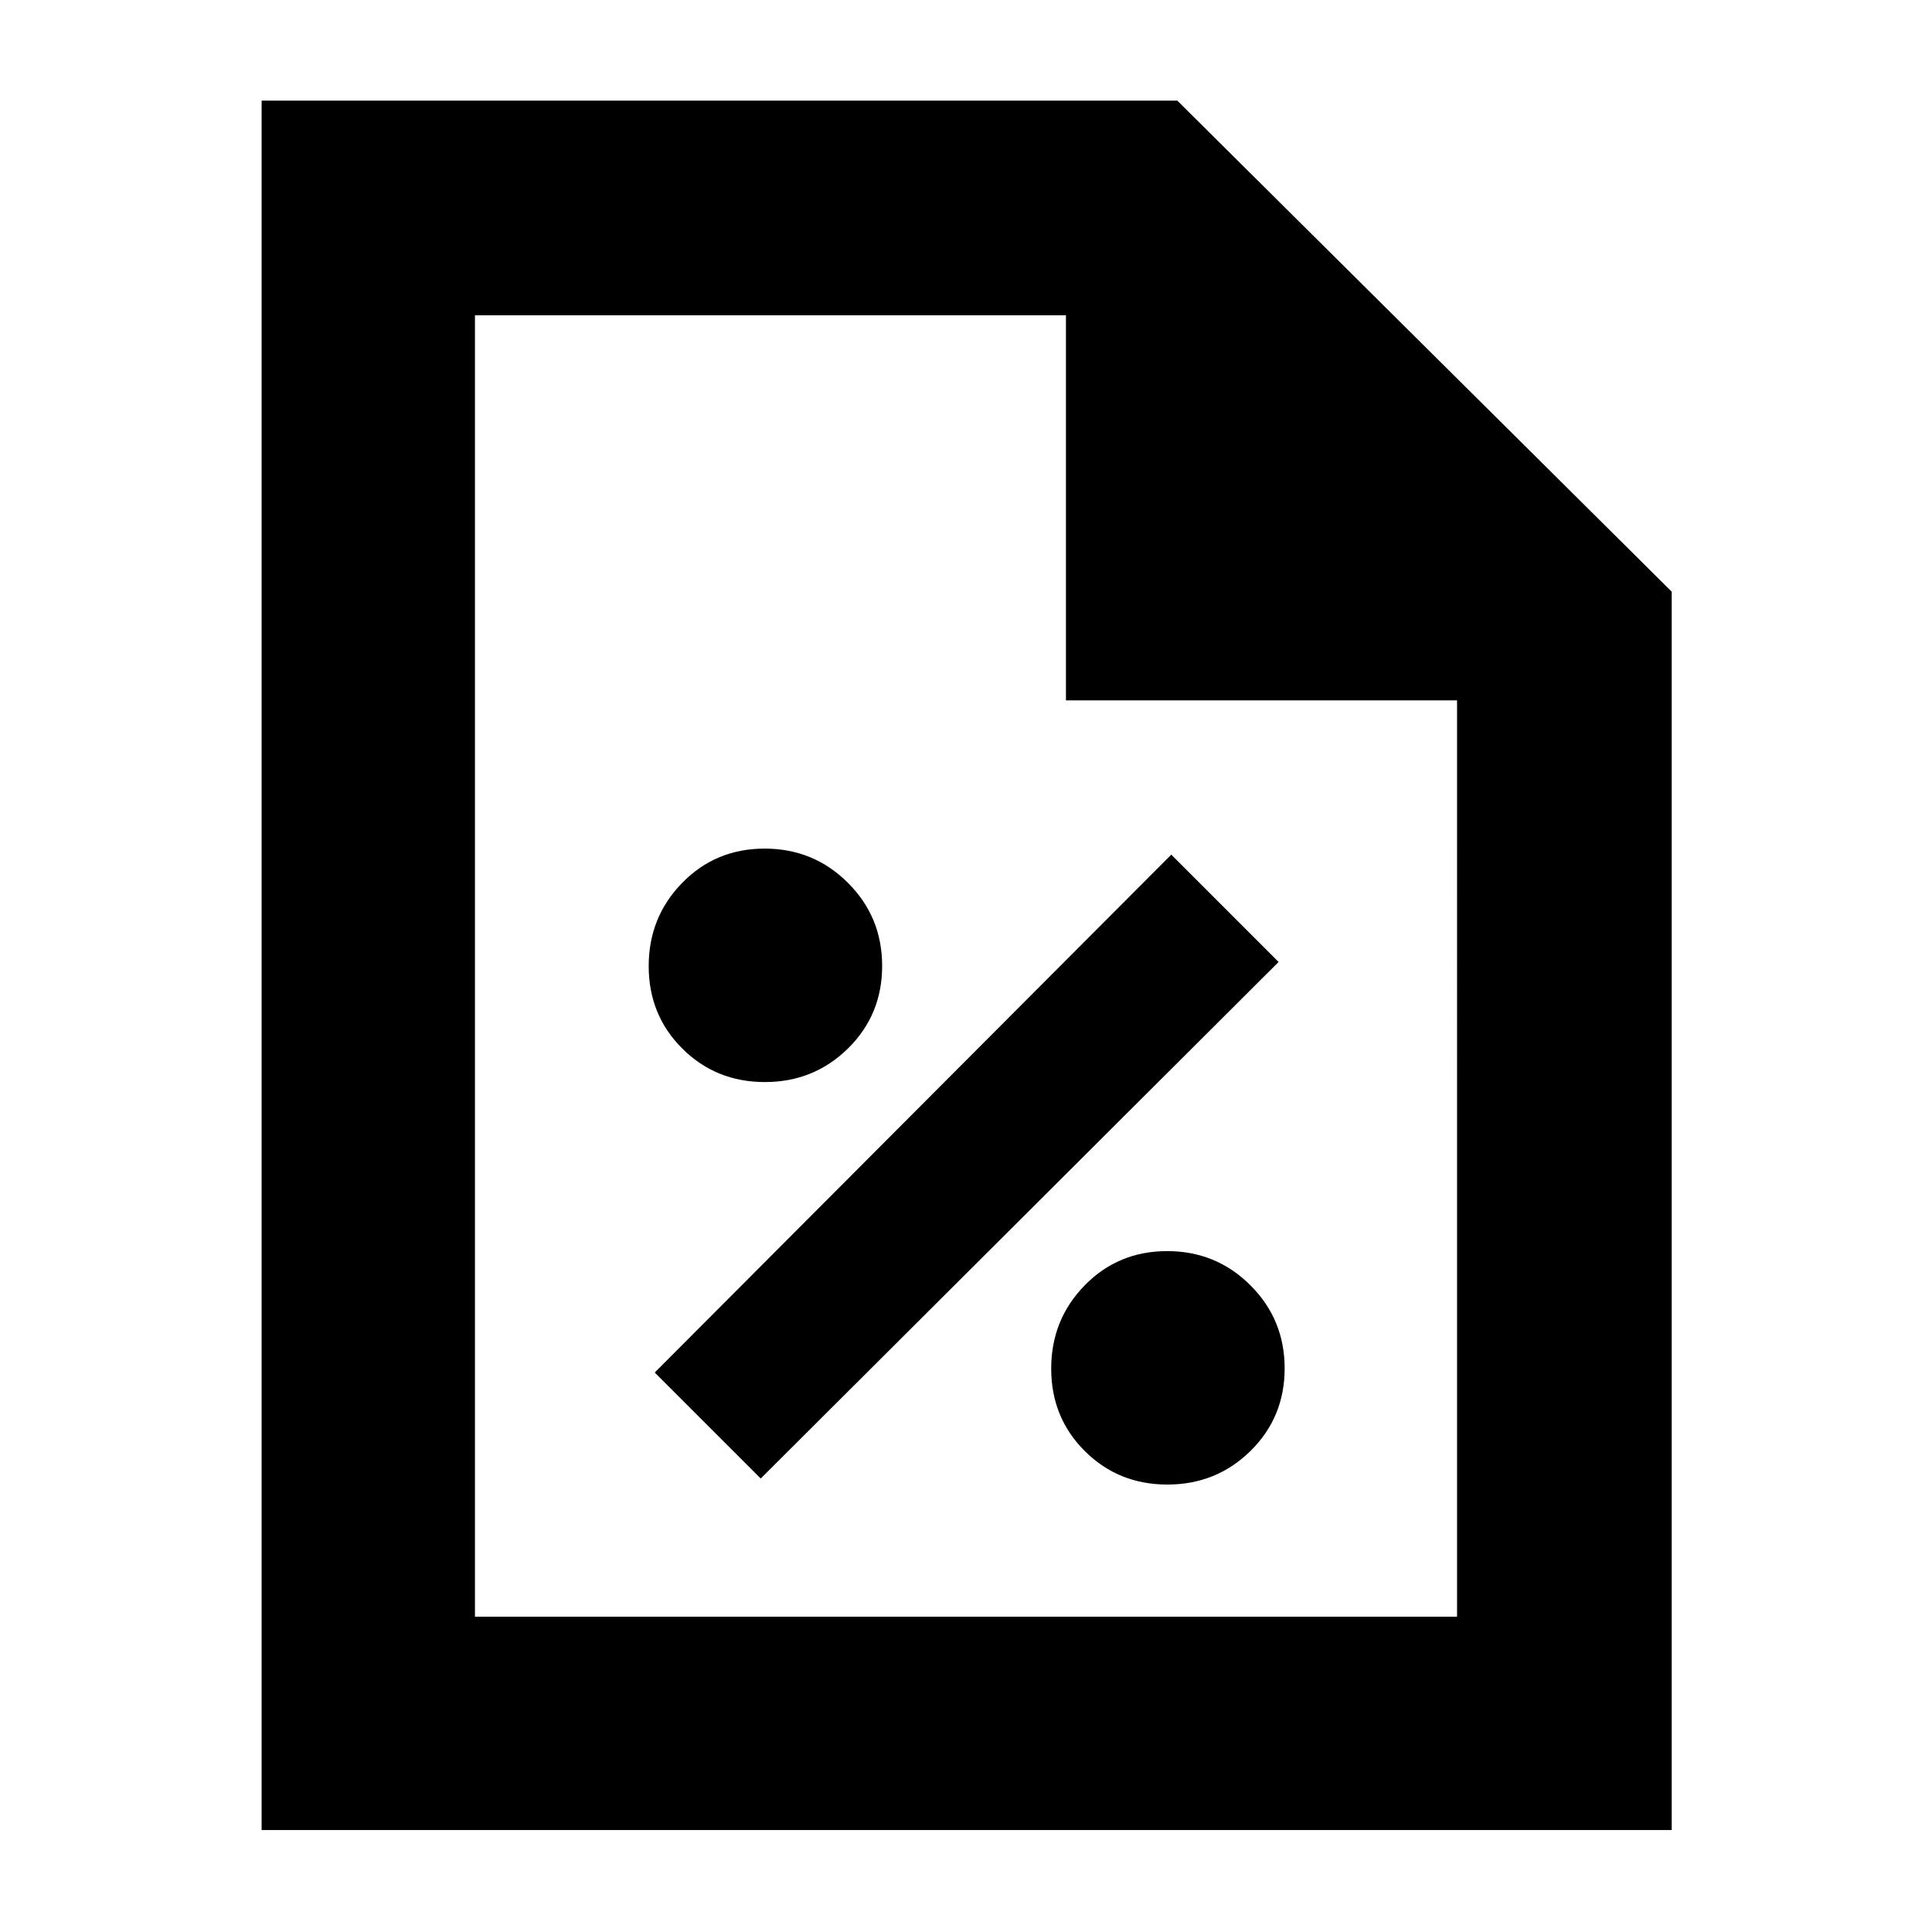 <svg xmlns="http://www.w3.org/2000/svg" height="40" viewBox="0 96 960 960" width="40"><path d="M580.059 833.666q24.33 0 41.302-16.697 16.972-16.698 16.972-41.028t-17.031-41.302q-17.031-16.972-41.361-16.972t-40.969 17.031q-16.638 17.031-16.638 41.361t16.697 40.969q16.698 16.638 41.028 16.638Zm-202.059-3L635.333 574 582 520.667 325.334 778 378 830.666Zm2.059-197q24.33 0 41.302-16.697 16.972-16.698 16.972-41.028t-17.031-41.302q-17.031-16.972-41.361-16.972t-40.969 17.031q-16.638 17.031-16.638 41.361t16.697 40.969q16.698 16.638 41.028 16.638ZM130 1005.33V146h455l245.666 244v615.33H130Zm399.668-561.331V252.666H236v646.668h488V443.999H529.668ZM236 252.666v191.333-191.333 646.668-646.668Z"/></svg>